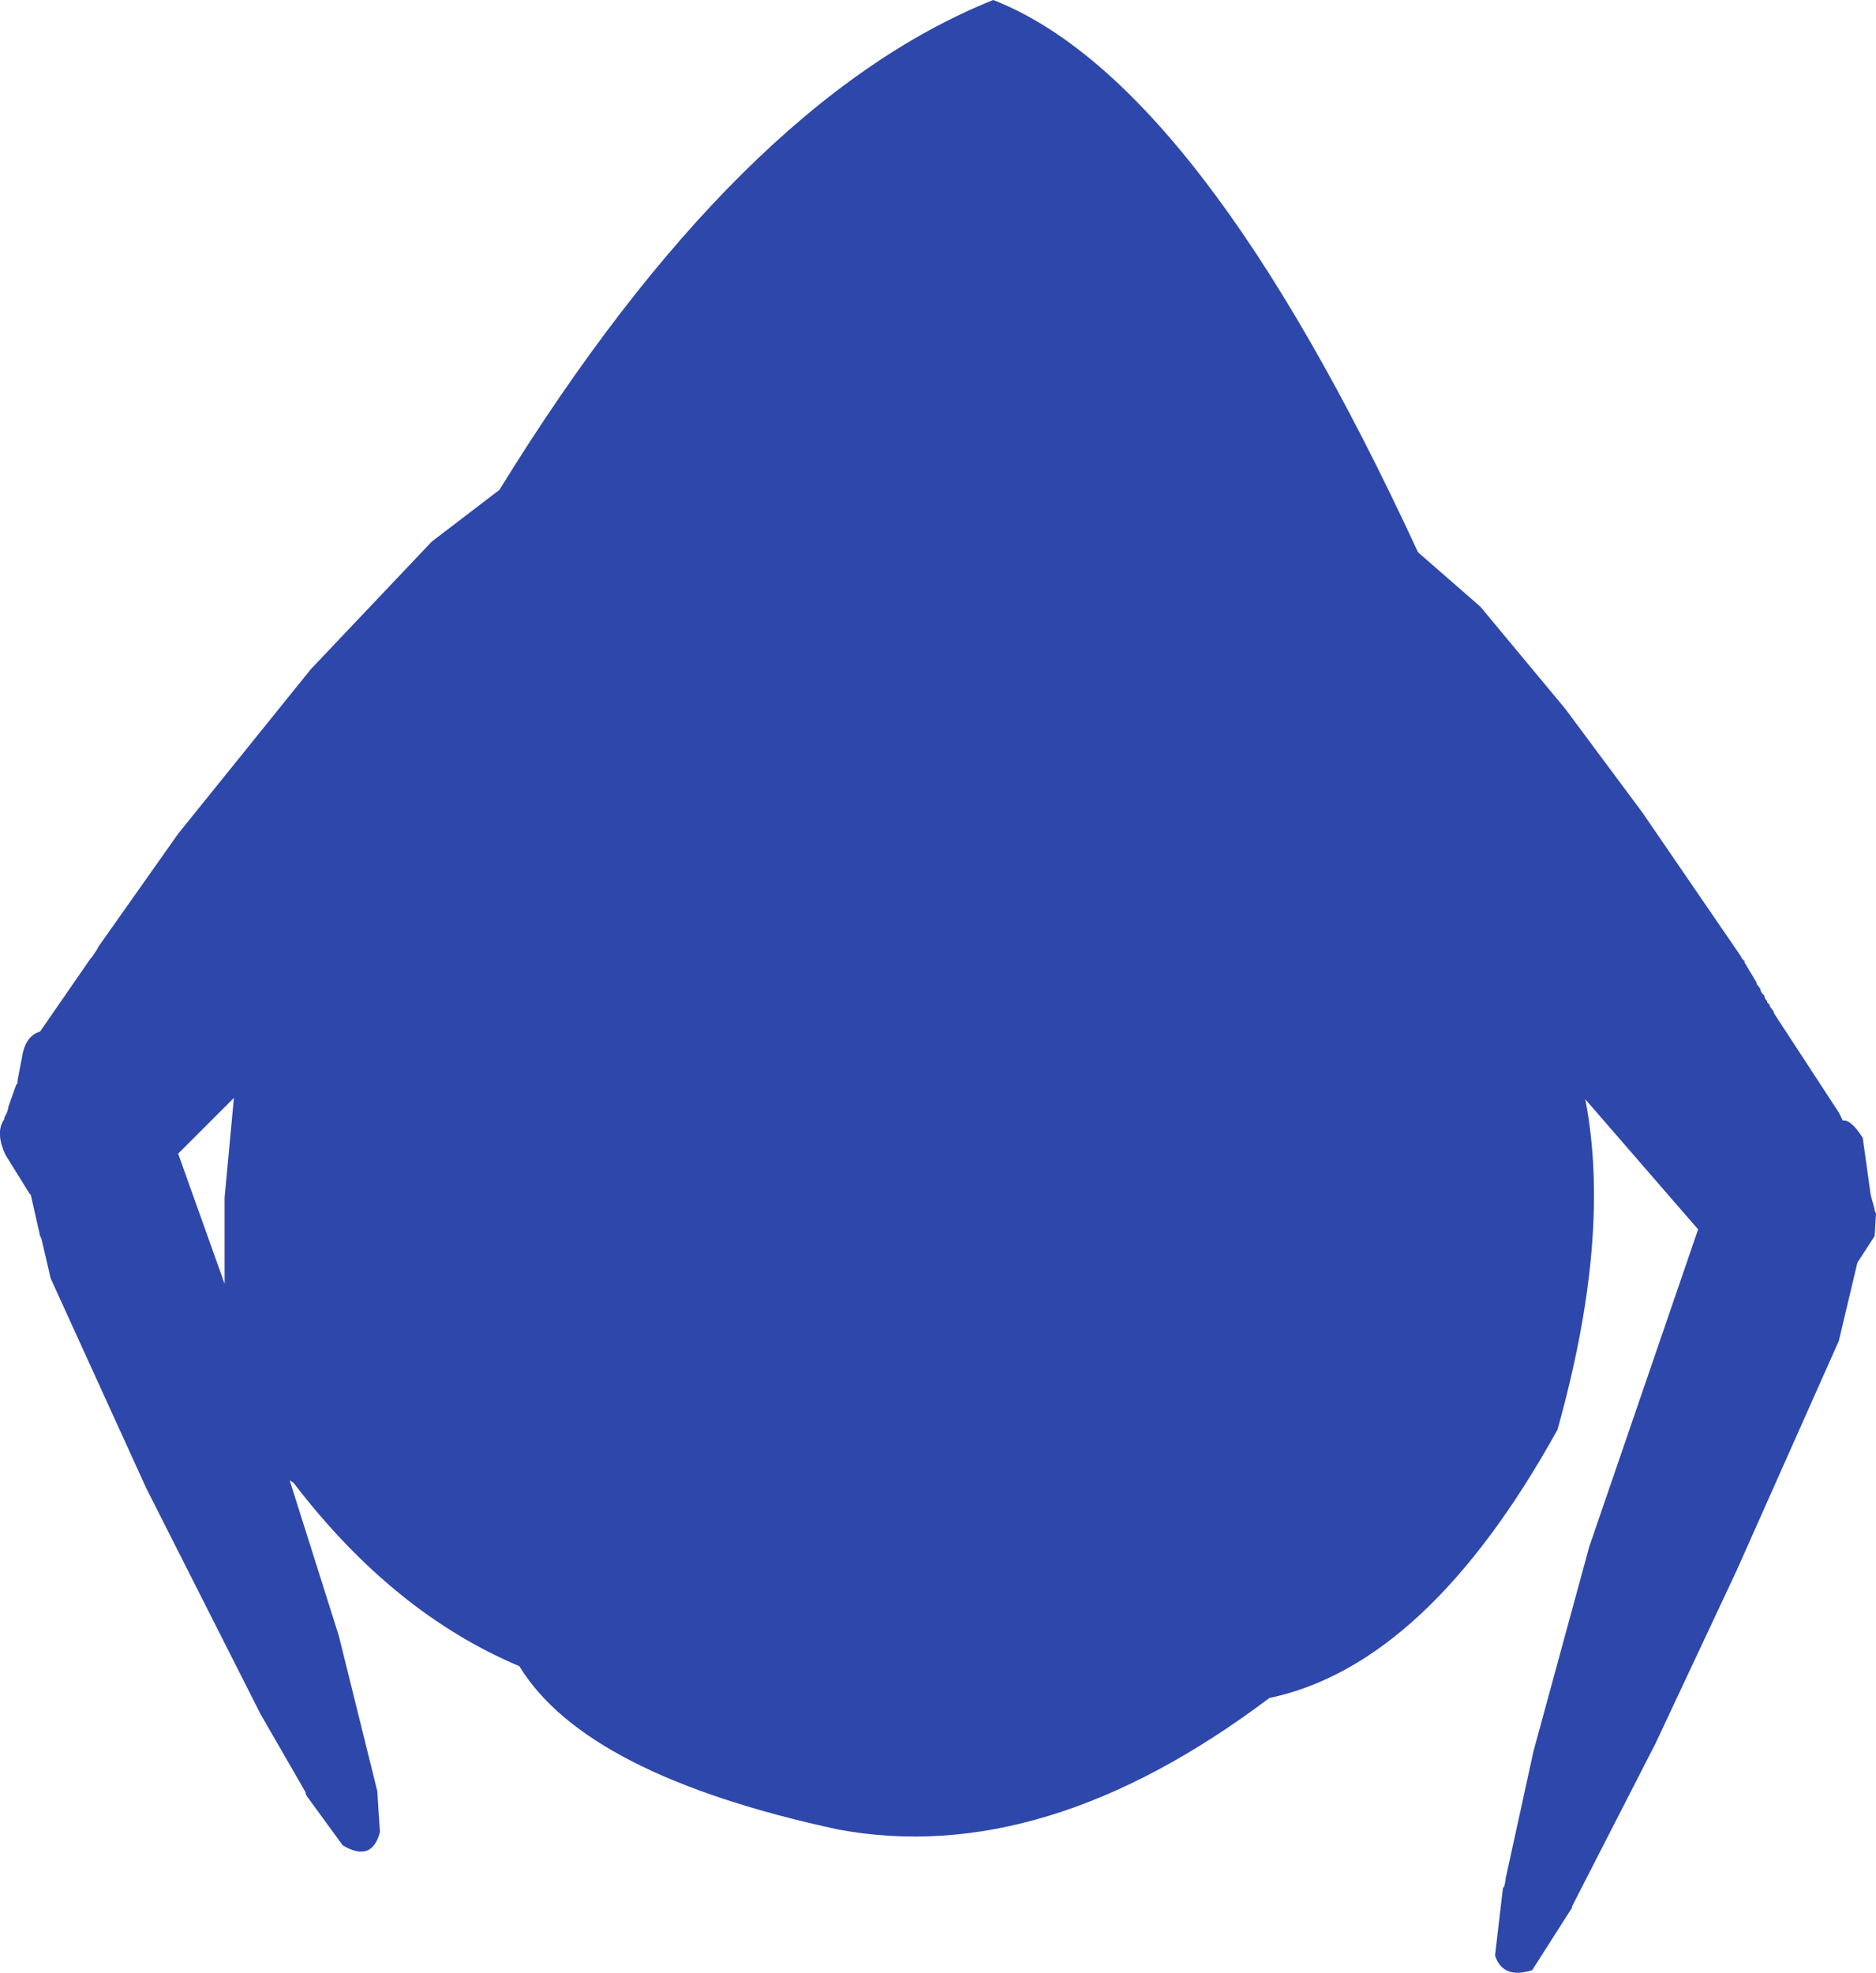 <?xml version="1.0" encoding="UTF-8" standalone="no"?>
<svg xmlns:ffdec="https://www.free-decompiler.com/flash" xmlns:xlink="http://www.w3.org/1999/xlink" ffdec:objectType="shape" height="371.5px" width="353.3px" xmlns="http://www.w3.org/2000/svg">
  <g transform="matrix(1.0, 0.0, 0.0, 1.0, 166.3, 194.25)">
    <path d="M112.5 -80.0 L128.5 -60.75 143.0 -41.25 161.5 -14.25 161.75 -13.75 162.25 -13.25 162.25 -13.0 164.5 -9.25 164.5 -9.0 165.25 -8.0 165.25 -7.75 165.5 -7.25 166.0 -6.75 166.0 -6.5 166.25 -6.0 166.5 -5.75 166.5 -5.5 167.0 -5.0 167.0 -4.75 167.75 -3.75 167.75 -3.5 180.0 15.25 180.75 16.75 Q182.25 16.5 184.5 20.0 L186.0 30.75 186.75 33.5 186.75 33.75 187.0 34.25 186.75 38.5 183.5 43.5 180.0 58.25 160.75 101.5 145.5 134.0 129.75 164.75 129.75 165.0 122.25 176.75 Q116.75 178.5 115.25 174.0 L116.75 161.25 117.0 161.0 117.25 159.75 117.25 159.5 122.5 135.5 133.0 97.0 153.5 37.25 132.25 12.75 Q137.25 38.5 127.0 75.0 102.5 119.25 72.75 125.5 30.25 157.5 -8.5 150.25 -56.0 140.0 -68.5 119.5 -92.25 109.5 -111.0 85.0 L-111.75 84.5 -102.5 113.75 -95.25 143.0 -94.75 150.75 Q-96.25 156.5 -101.75 153.25 L-108.5 144.0 -108.75 143.5 -108.75 143.25 -117.25 128.5 -138.75 86.0 -156.75 46.5 -158.5 39.0 -158.75 38.5 -160.5 30.75 -160.75 30.5 -165.25 23.25 Q-167.25 19.0 -165.5 16.5 L-165.5 16.25 -165.0 15.25 -164.75 14.5 -164.75 14.25 -163.25 10.0 -163.0 9.75 -163.0 9.25 -162.0 4.0 Q-161.25 0.75 -158.75 0.0 L-149.25 -13.75 -149.0 -14.0 -148.0 -15.5 -147.75 -16.0 -132.75 -37.25 -107.75 -68.25 -85.0 -92.25 -72.25 -102.0 Q-27.25 -175.0 20.75 -194.25 59.75 -179.0 100.75 -90.25 L112.5 -80.0 M-122.25 12.5 L-132.75 23.0 -124.0 47.5 -124.0 31.25 -122.25 12.5" fill="#2e47aa" fill-rule="evenodd" stroke="none"/>
  </g>
</svg>
